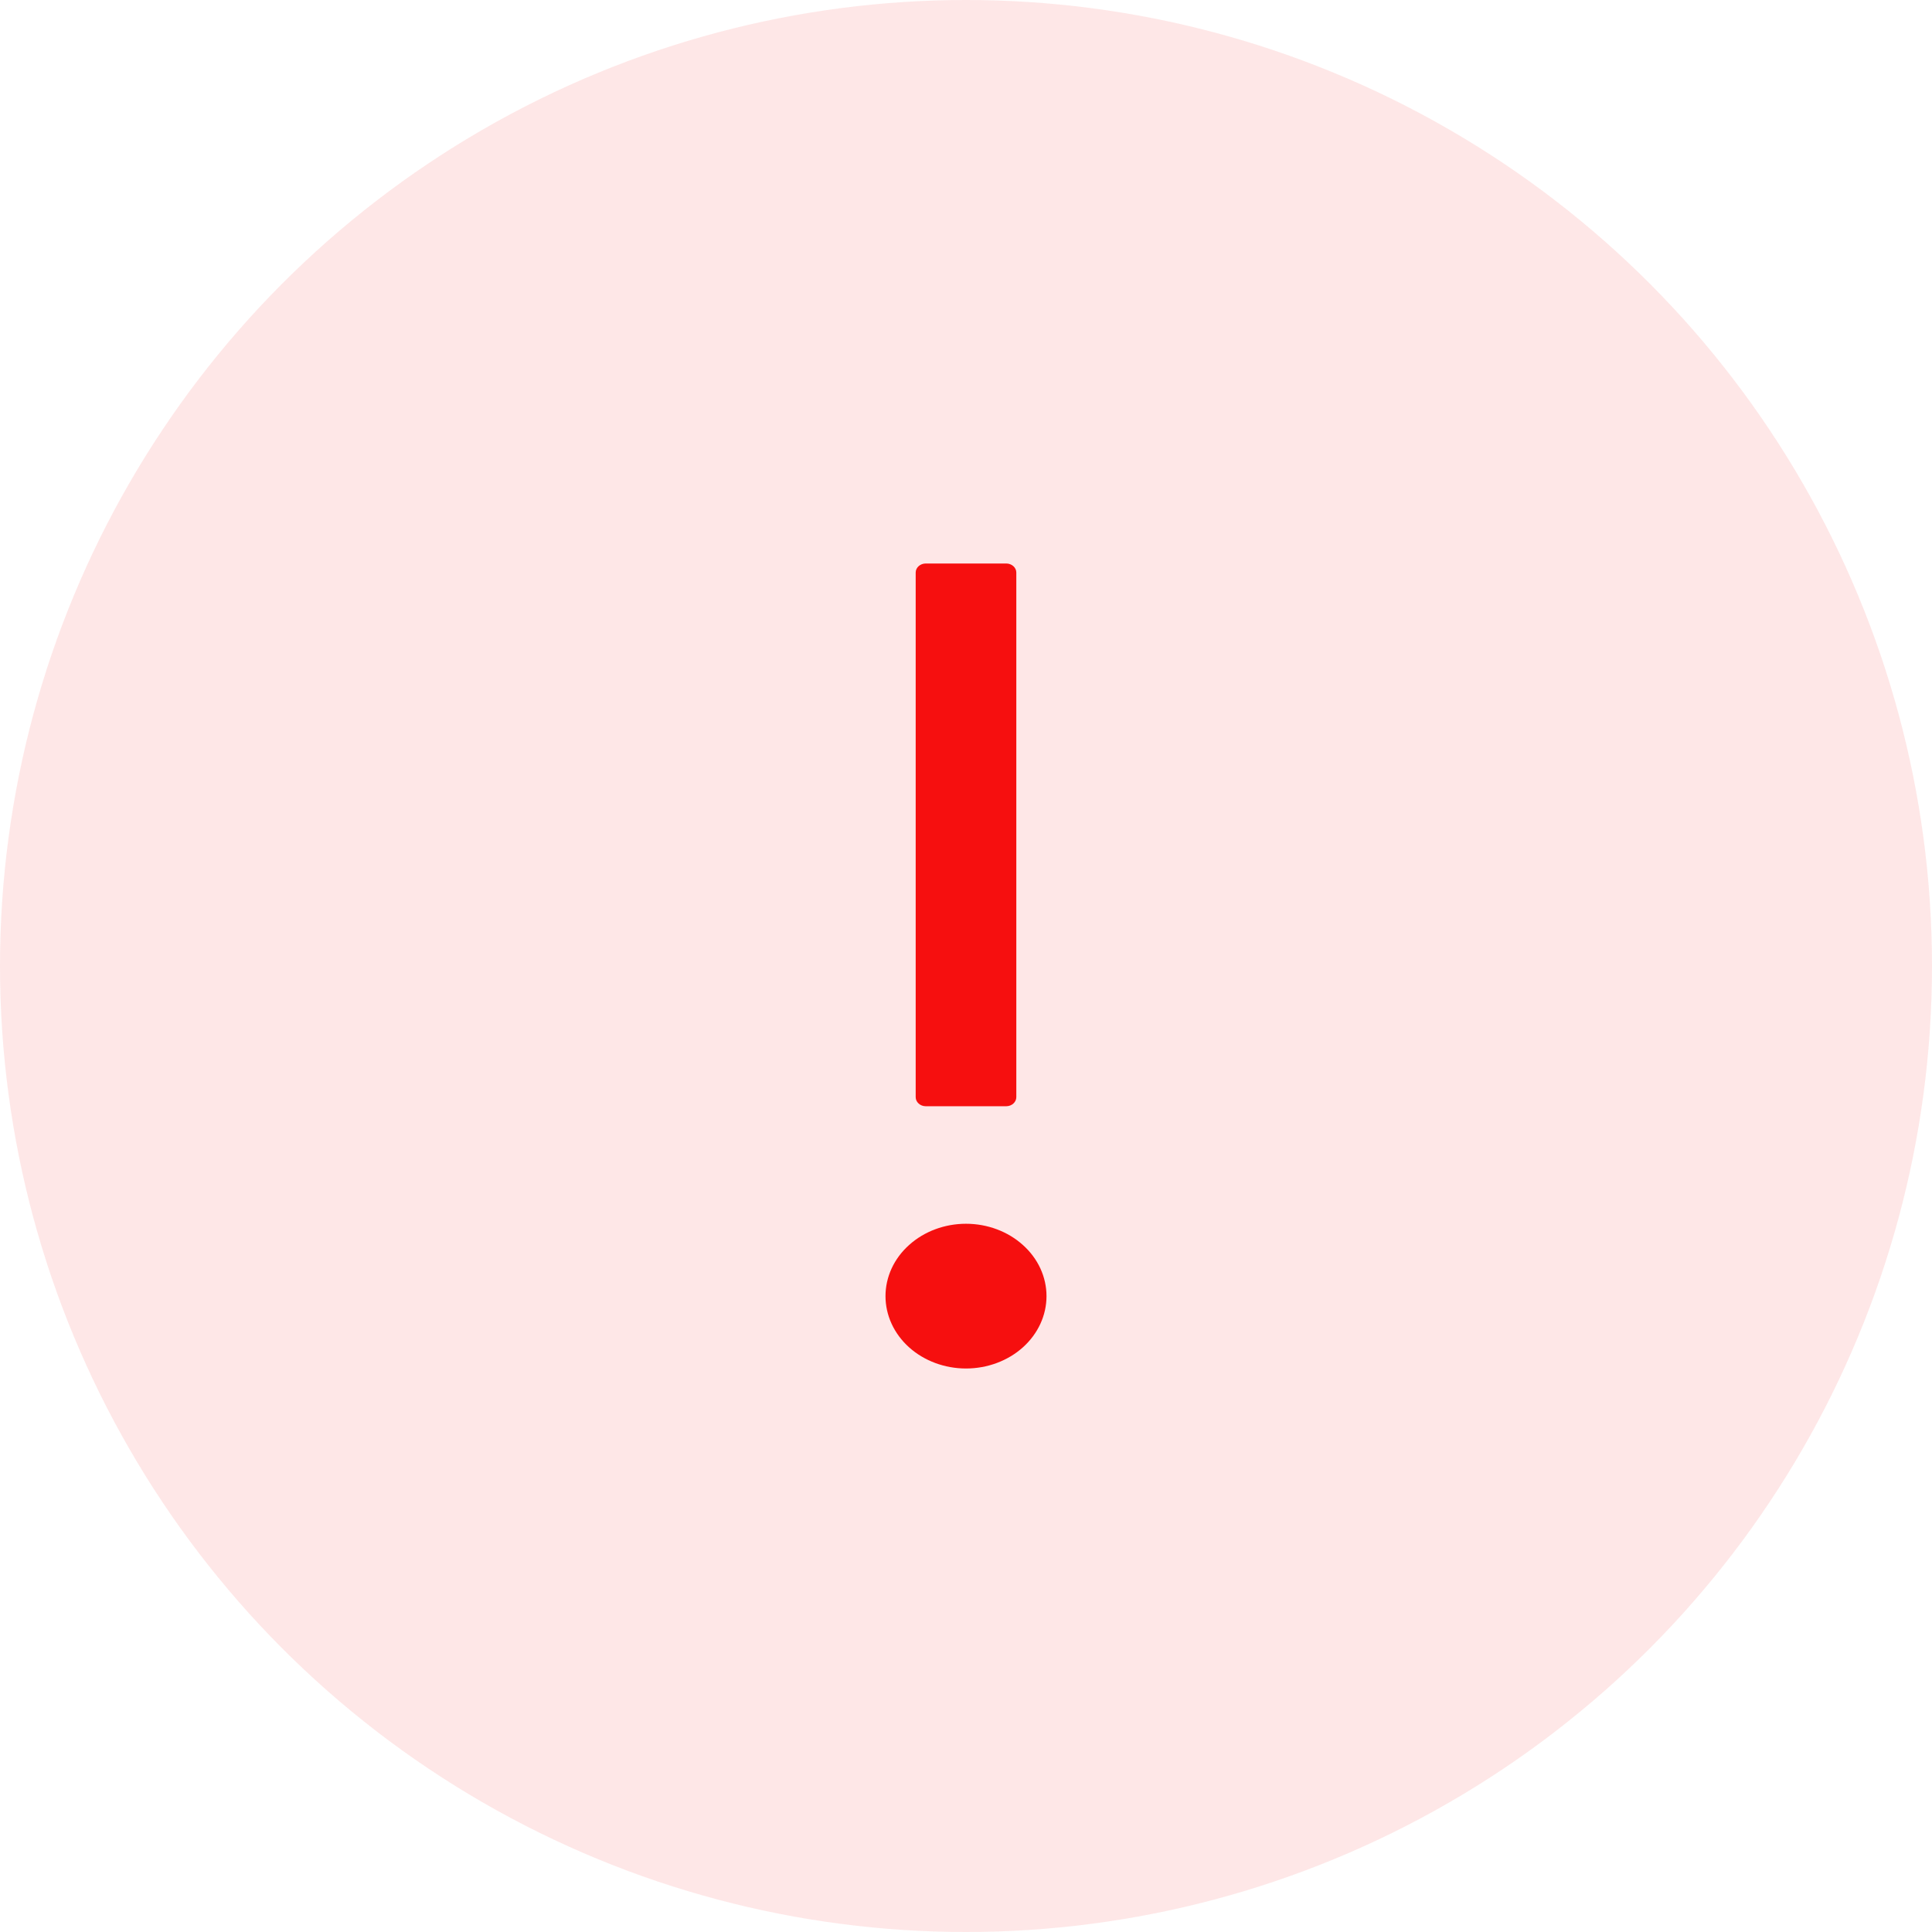 <svg width="24px" height="24px" viewBox="0 0 24 24" version="1.1" xmlns="http://www.w3.org/2000/svg">
<circle fill="#F60F0F" fill-opacity="0.1" stroke="none" cx="12" cy="12" r="12"/>
<path fill="#F60F0F" stroke="none" d="M11,16.101 C11,16.339 11.105,16.568 11.293,16.737 C11.48,16.905 11.735,17 12,17 C12.265,17 12.52,16.905 12.707,16.737 C12.895,16.568 13,16.339 13,16.101 C13,15.863 12.895,15.634 12.707,15.466 C12.52,15.297 12.265,15.202 12,15.202 C11.735,15.202 11.48,15.297 11.293,15.466 C11.105,15.634 11,15.863 11,16.101 Z M11.5,13.742 L12.5,13.742 C12.569,13.742 12.625,13.691 12.625,13.629 L12.625,7.112 C12.625,7.051 12.569,7 12.5,7 L11.5,7 C11.431,7 11.375,7.051 11.375,7.112 L11.375,13.629 C11.375,13.691 11.431,13.742 11.5,13.742 Z"/>
</svg>